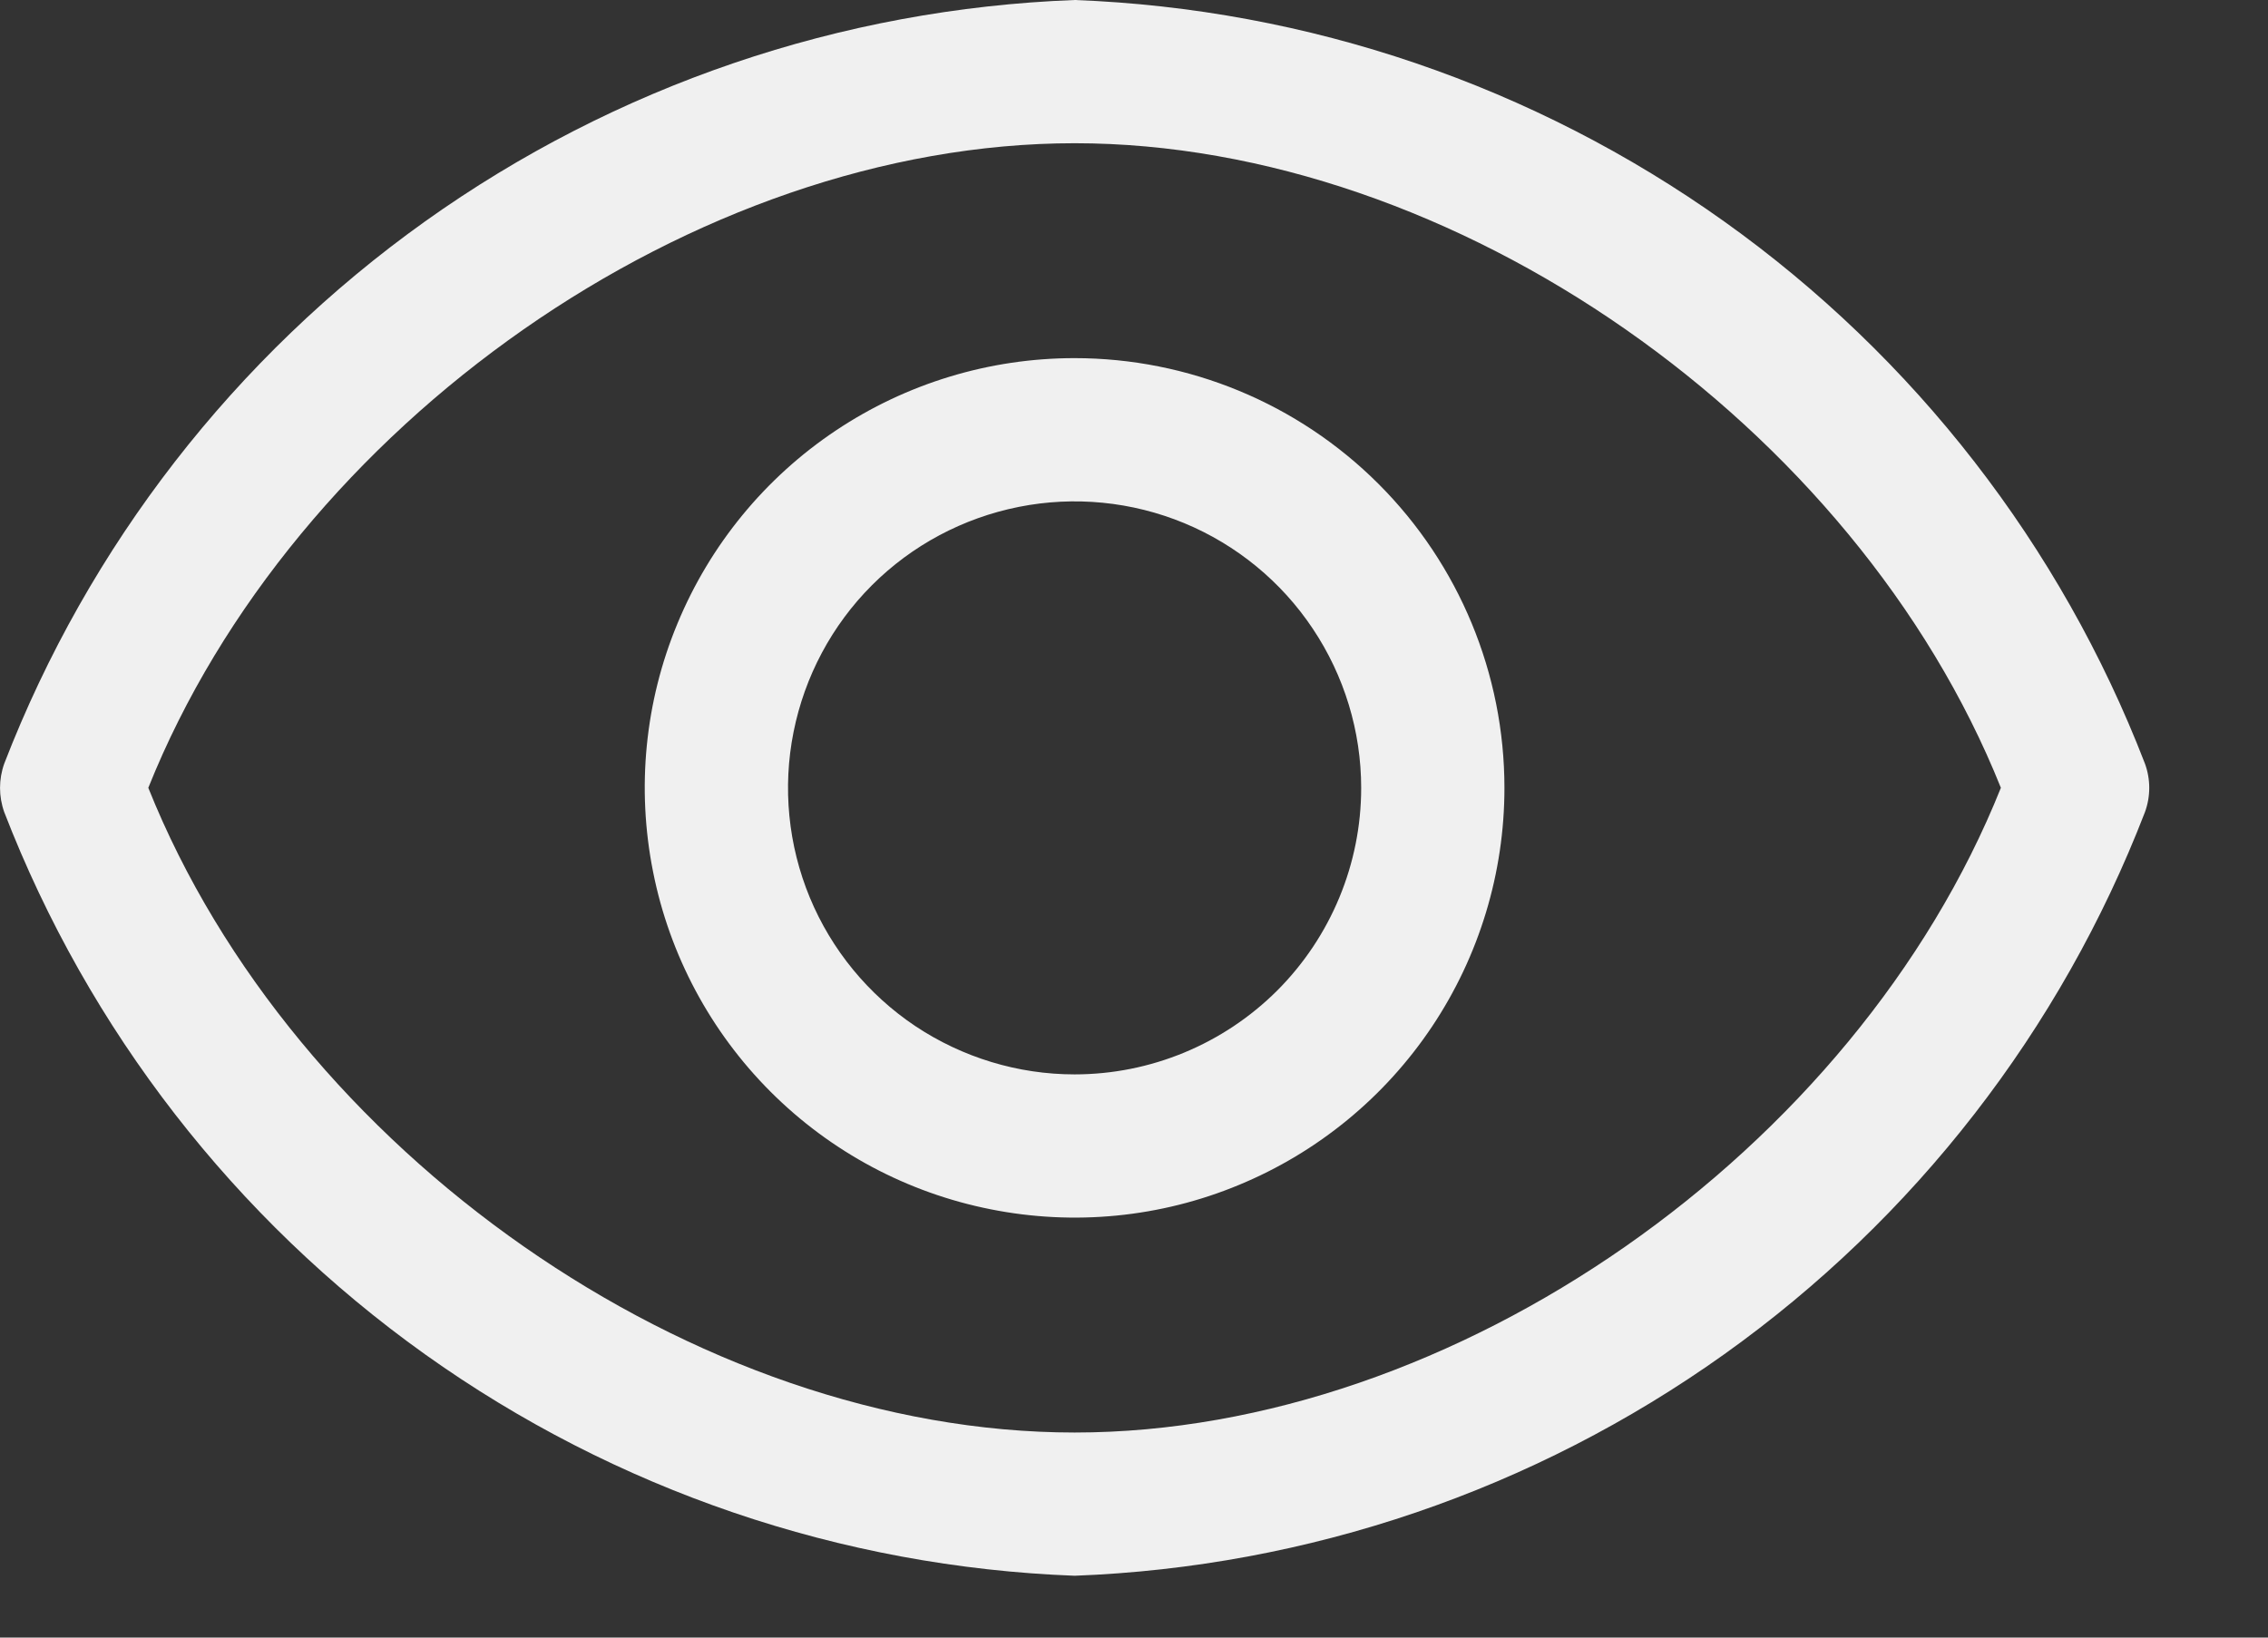 <svg width="18" height="13" viewBox="0 0 18 13" fill="none" xmlns="http://www.w3.org/2000/svg">
<rect x="0" y="0" width="18" height="13" fill="#333333" stroke="none"/>
<path d="M17.023 6.061C16.355 4.331 15.194 2.835 13.684 1.758C12.174 0.681 10.382 0.07 8.529 0C6.675 0.07 4.883 0.681 3.373 1.758C1.864 2.835 0.703 4.331 0.034 6.061C-0.011 6.186 -0.011 6.323 0.034 6.448C0.703 8.178 1.864 9.674 3.373 10.751C4.883 11.828 6.675 12.439 8.529 12.509C10.382 12.439 12.174 11.828 13.684 10.751C15.194 9.674 16.355 8.178 17.023 6.448C17.069 6.323 17.069 6.186 17.023 6.061ZM8.529 11.372C5.515 11.372 2.331 9.137 1.177 6.254C2.331 3.372 5.515 1.137 8.529 1.137C11.542 1.137 14.726 3.372 15.88 6.254C14.726 9.137 11.542 11.372 8.529 11.372Z" fill="#F0F0F0"/>
<path d="M8.528 2.843C7.854 2.843 7.194 3.043 6.633 3.418C6.072 3.793 5.635 4.326 5.377 4.949C5.118 5.572 5.051 6.258 5.183 6.92C5.314 7.582 5.639 8.19 6.116 8.667C6.593 9.144 7.201 9.469 7.863 9.6C8.525 9.732 9.211 9.665 9.834 9.406C10.457 9.148 10.99 8.711 11.365 8.15C11.74 7.589 11.94 6.929 11.94 6.255C11.94 5.35 11.581 4.482 10.941 3.842C10.301 3.202 9.433 2.843 8.528 2.843ZM8.528 8.529C8.079 8.529 7.639 8.395 7.265 8.146C6.891 7.896 6.599 7.54 6.427 7.125C6.255 6.709 6.21 6.252 6.298 5.811C6.386 5.37 6.602 4.964 6.92 4.646C7.238 4.328 7.644 4.112 8.085 4.024C8.526 3.936 8.983 3.981 9.399 4.153C9.814 4.325 10.17 4.617 10.419 4.991C10.669 5.365 10.803 5.805 10.803 6.255C10.803 6.858 10.563 7.436 10.137 7.863C9.71 8.289 9.132 8.529 8.528 8.529Z" fill="#F0F0F0"/>
</svg>
